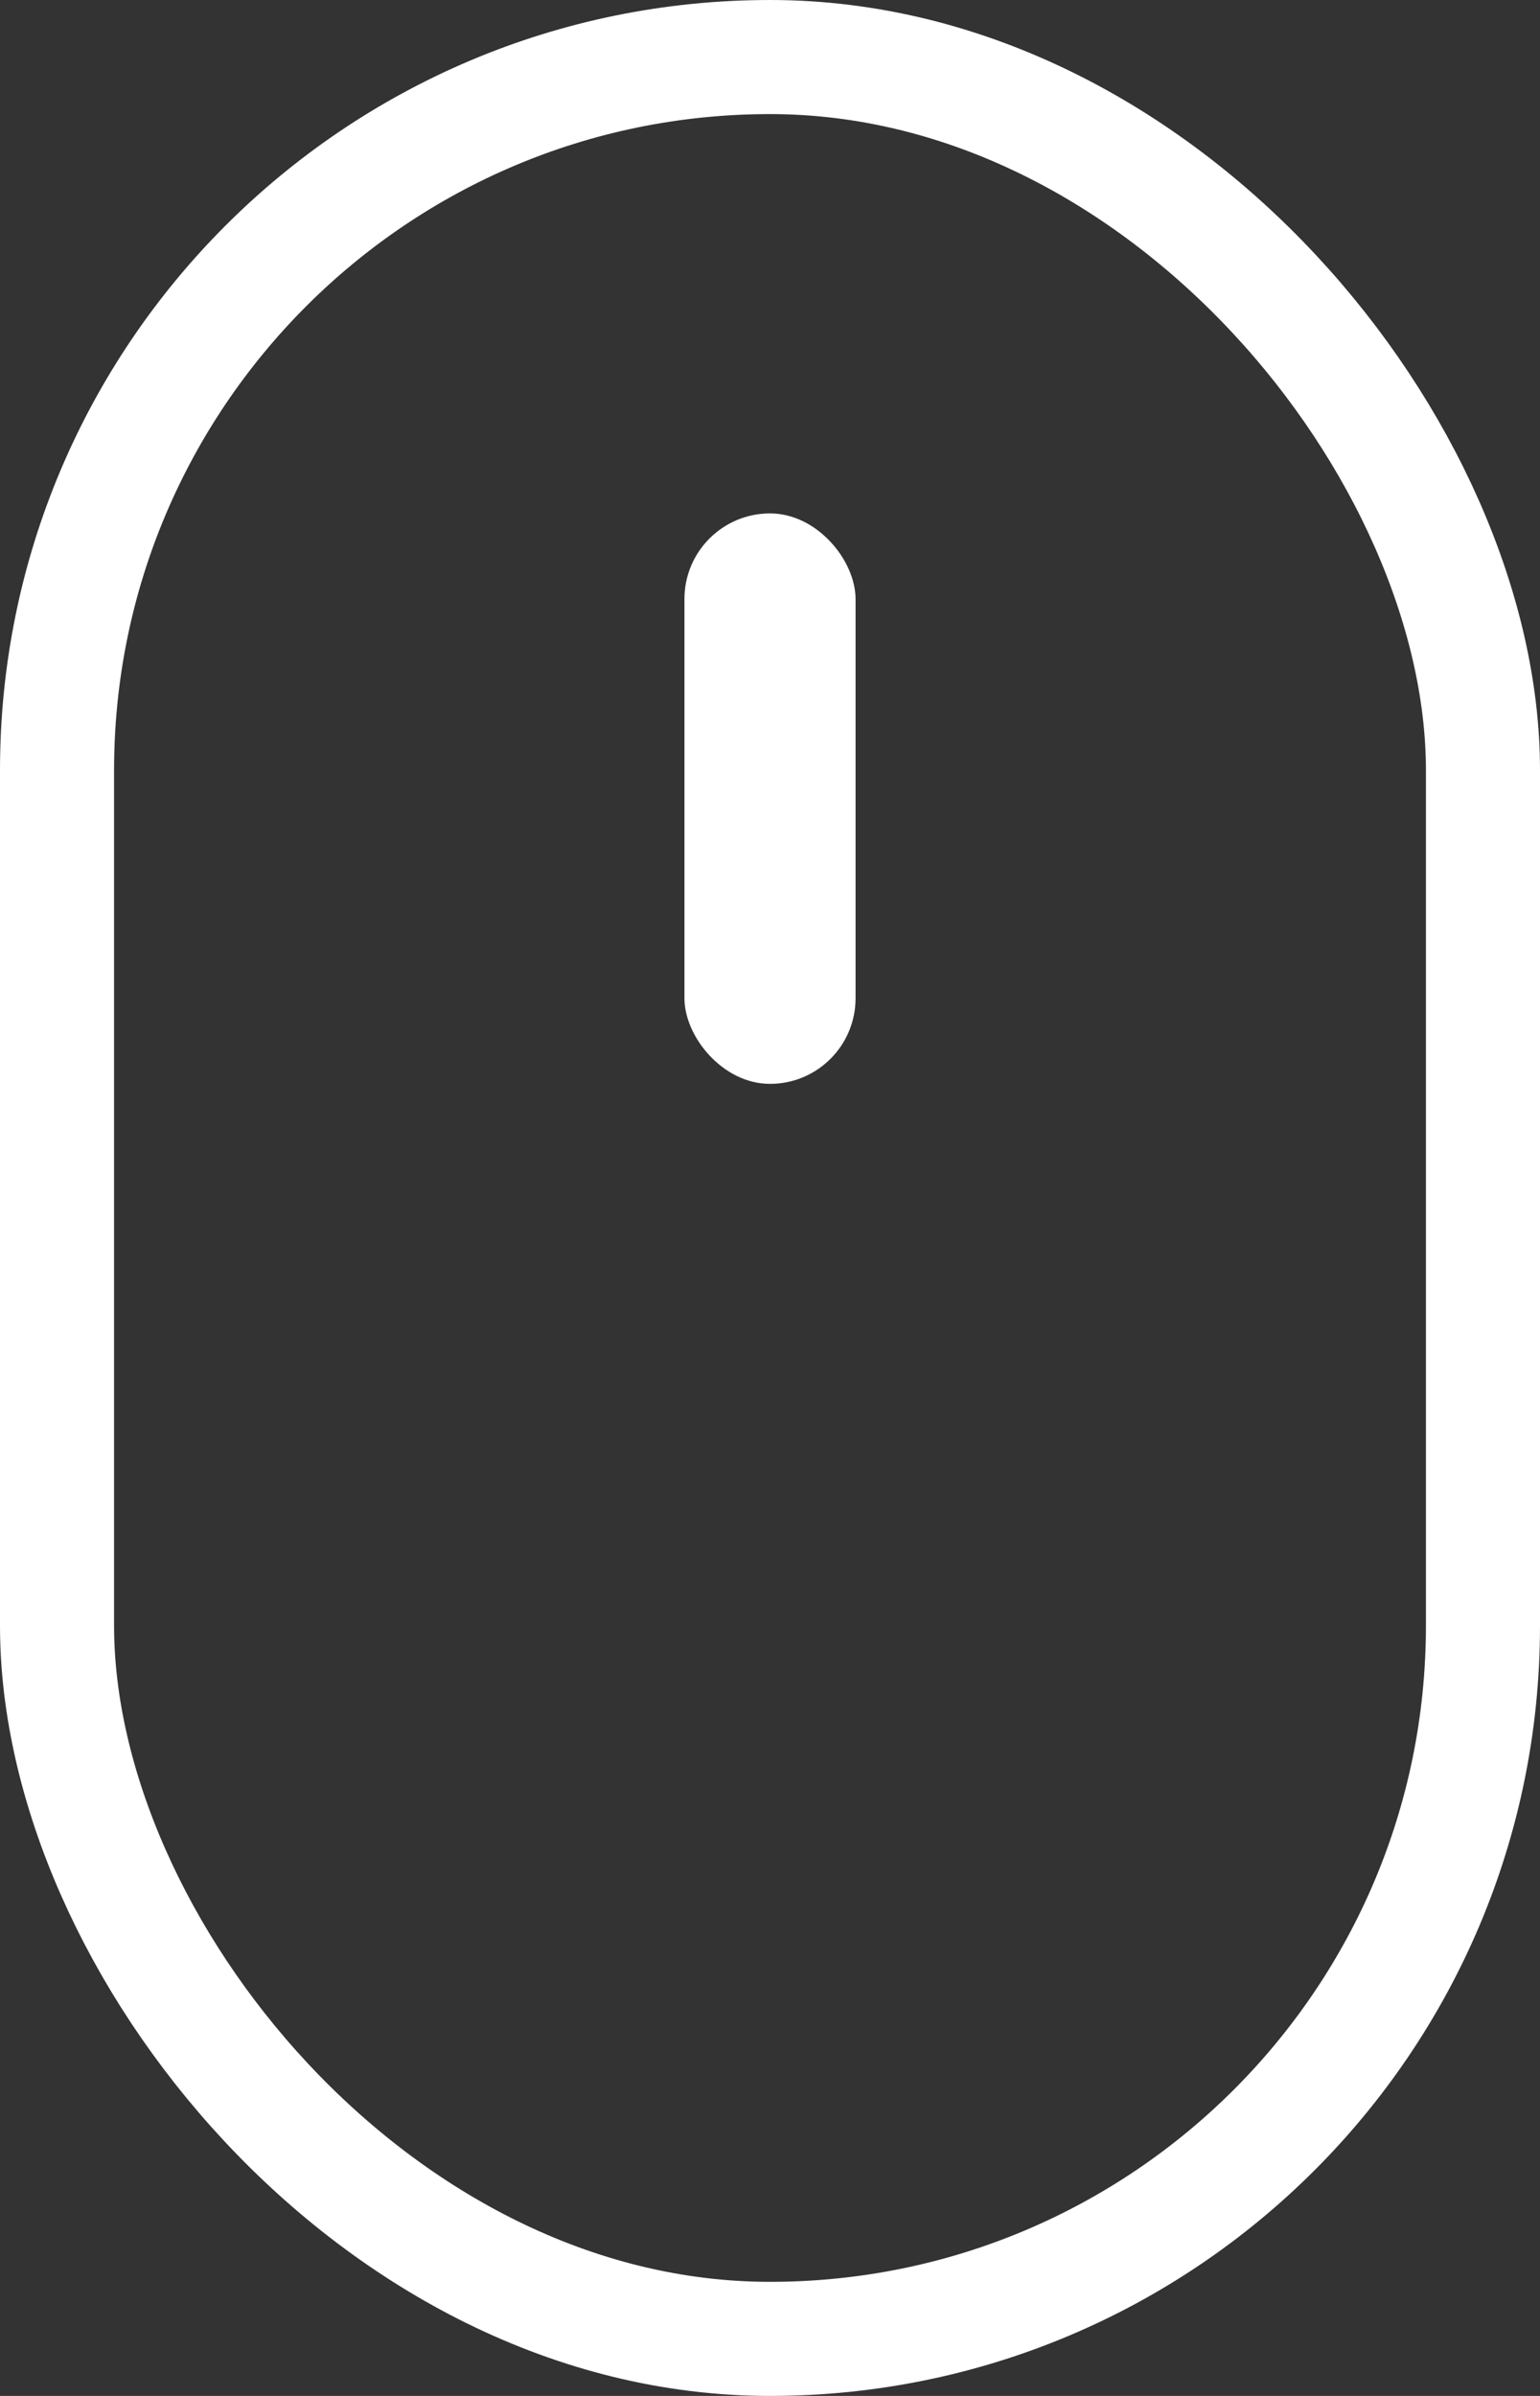 <svg width="27" height="42" viewBox="0 0 27 42" fill="none" xmlns="http://www.w3.org/2000/svg">
<rect x="0" y="0" width="27" height="42" fill="#333333" stroke="none"/>
<rect x="1" y="1" width="25" height="40" rx="12.5" stroke="white" stroke-width="2"/>
<rect x="12" y="9" width="3" height="10" rx="1.5" fill="white"/>
</svg>
